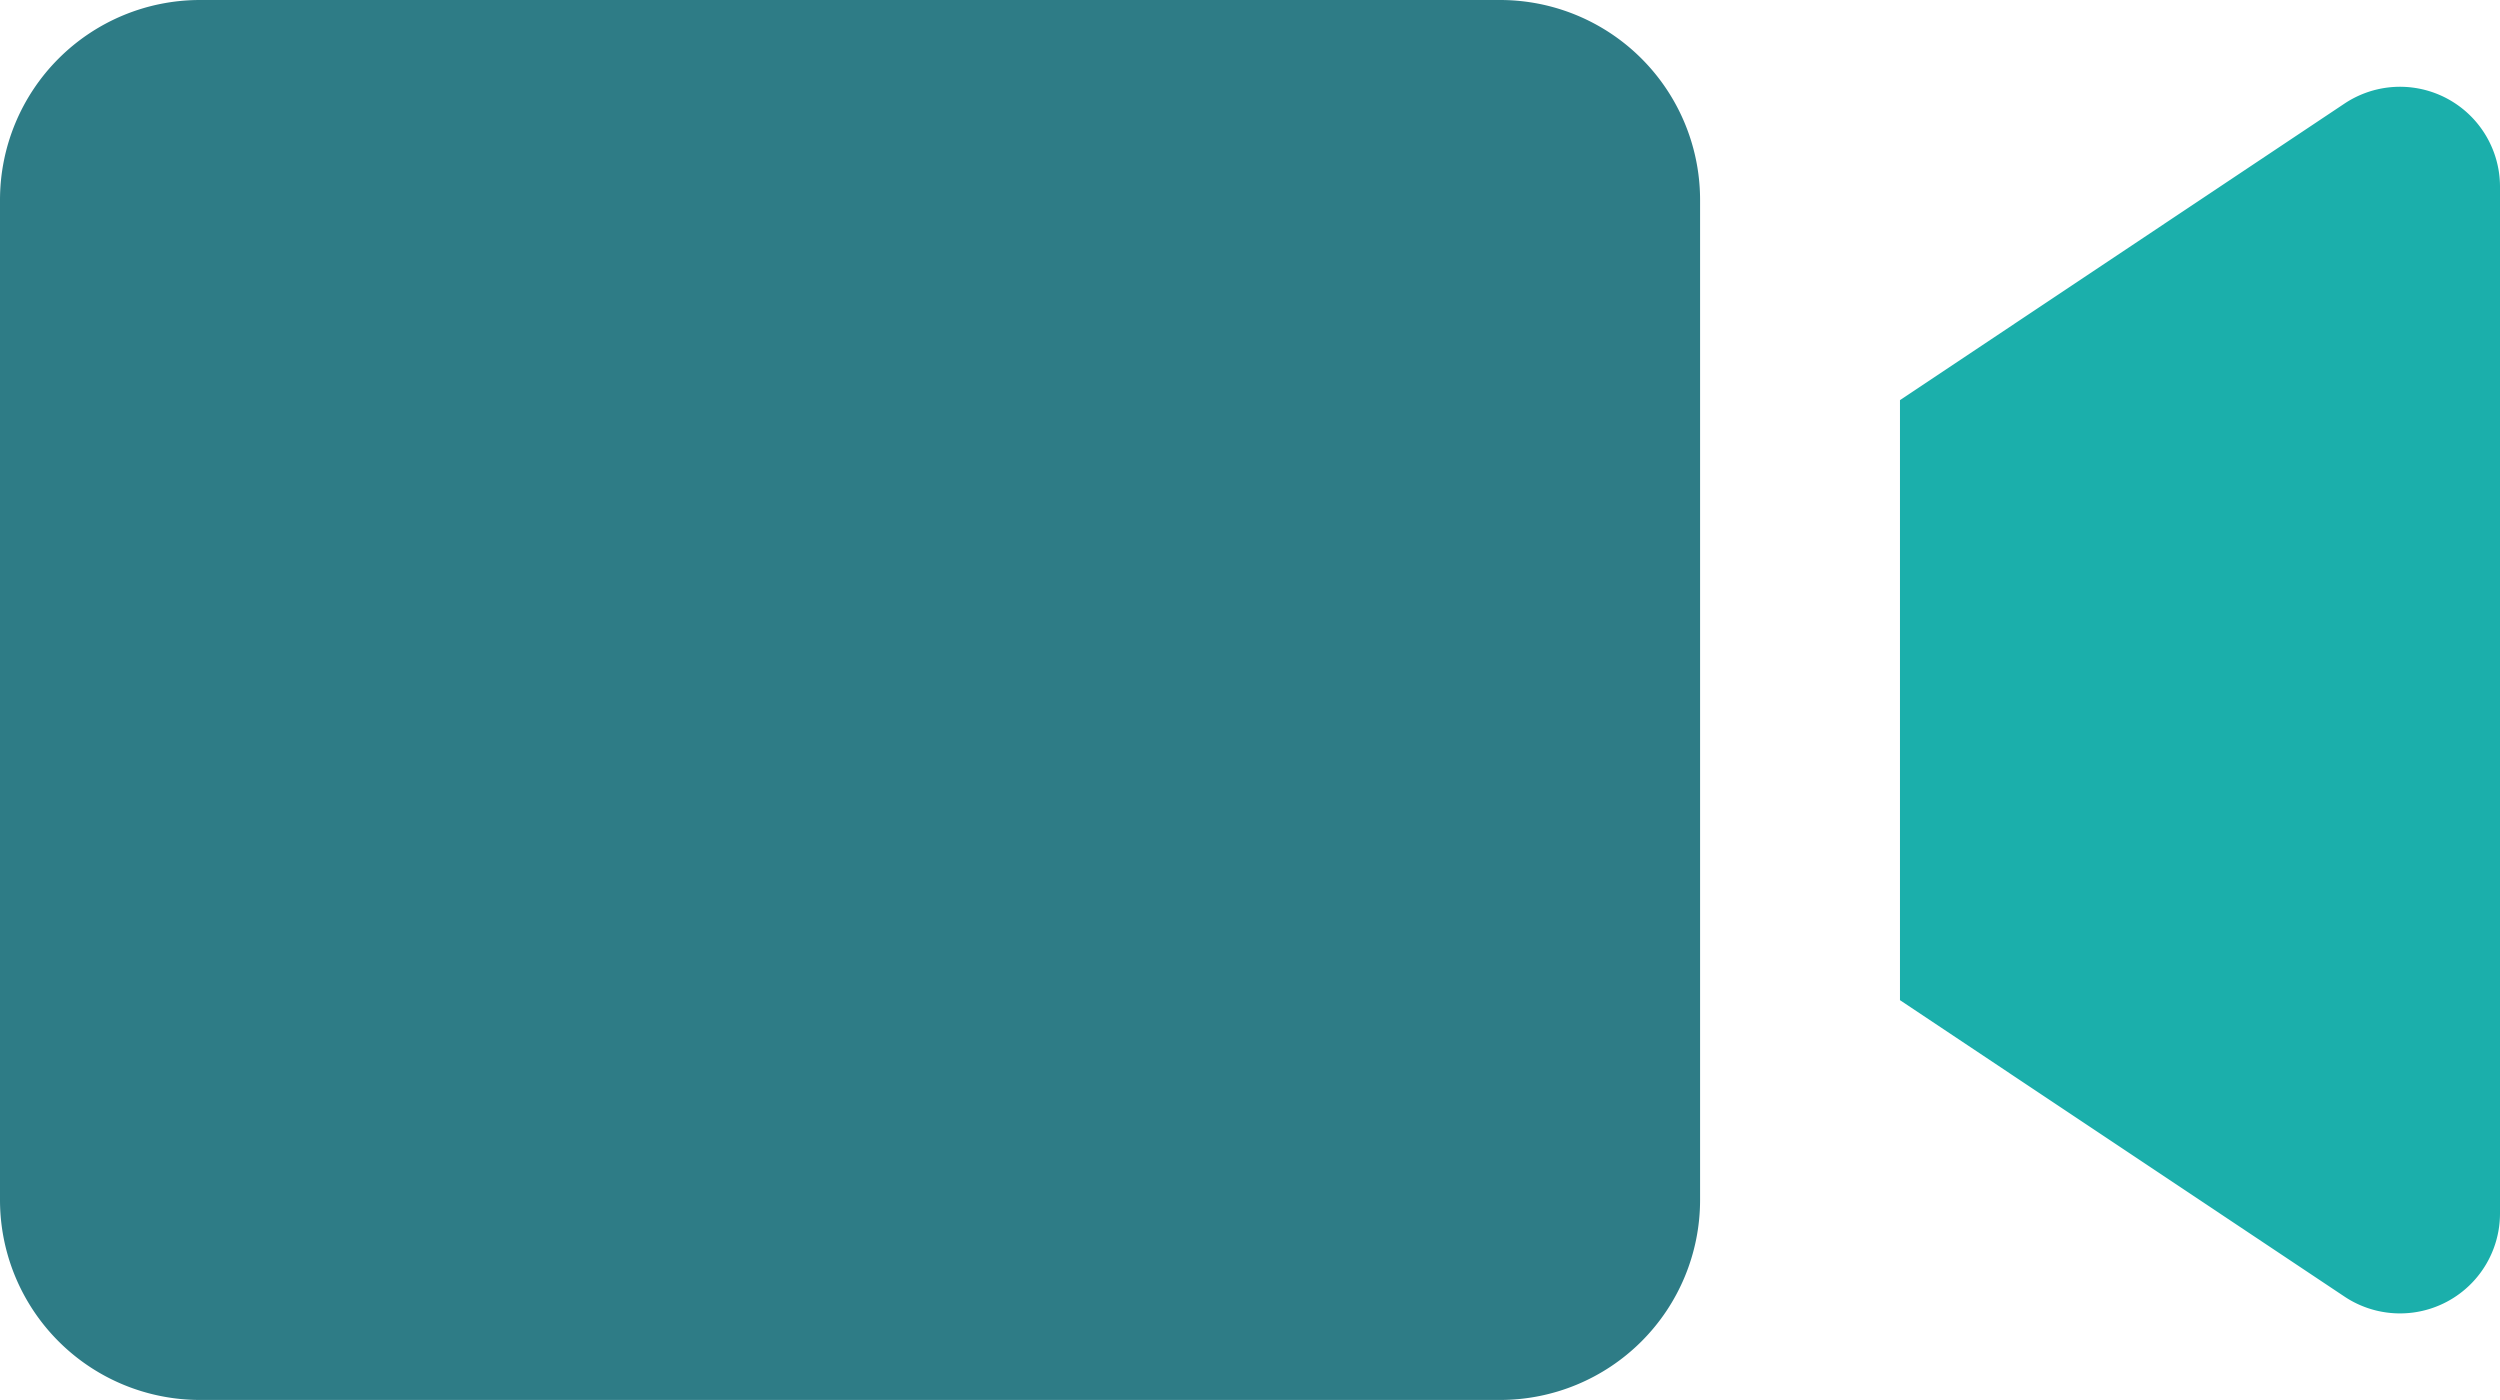 <svg xmlns="http://www.w3.org/2000/svg" width="20.999" height="11.759" viewBox="0 0 20.999 11.759">
  <g id="Group_837" data-name="Group 837" transform="translate(-2 -7.5)">
    <path id="Path_736" data-name="Path 736" d="M14.6,19.259H3.68A1.68,1.68,0,0,1,2,17.579V9.18A1.68,1.68,0,0,1,3.68,7.5H14.6a1.68,1.68,0,0,1,1.68,1.68v8.4A1.68,1.68,0,0,1,14.6,19.259Z" transform="translate(0 0)" fill="#2e7c86"/>
    <path id="Path_737" data-name="Path 737" d="M21,11v5.04l3.734,2.49a.84.84,0,0,0,1.306-.7V9.209a.84.84,0,0,0-1.306-.7Z" transform="translate(-3.041 -0.139)" fill="#1bafab"/>
  </g>
</svg>
